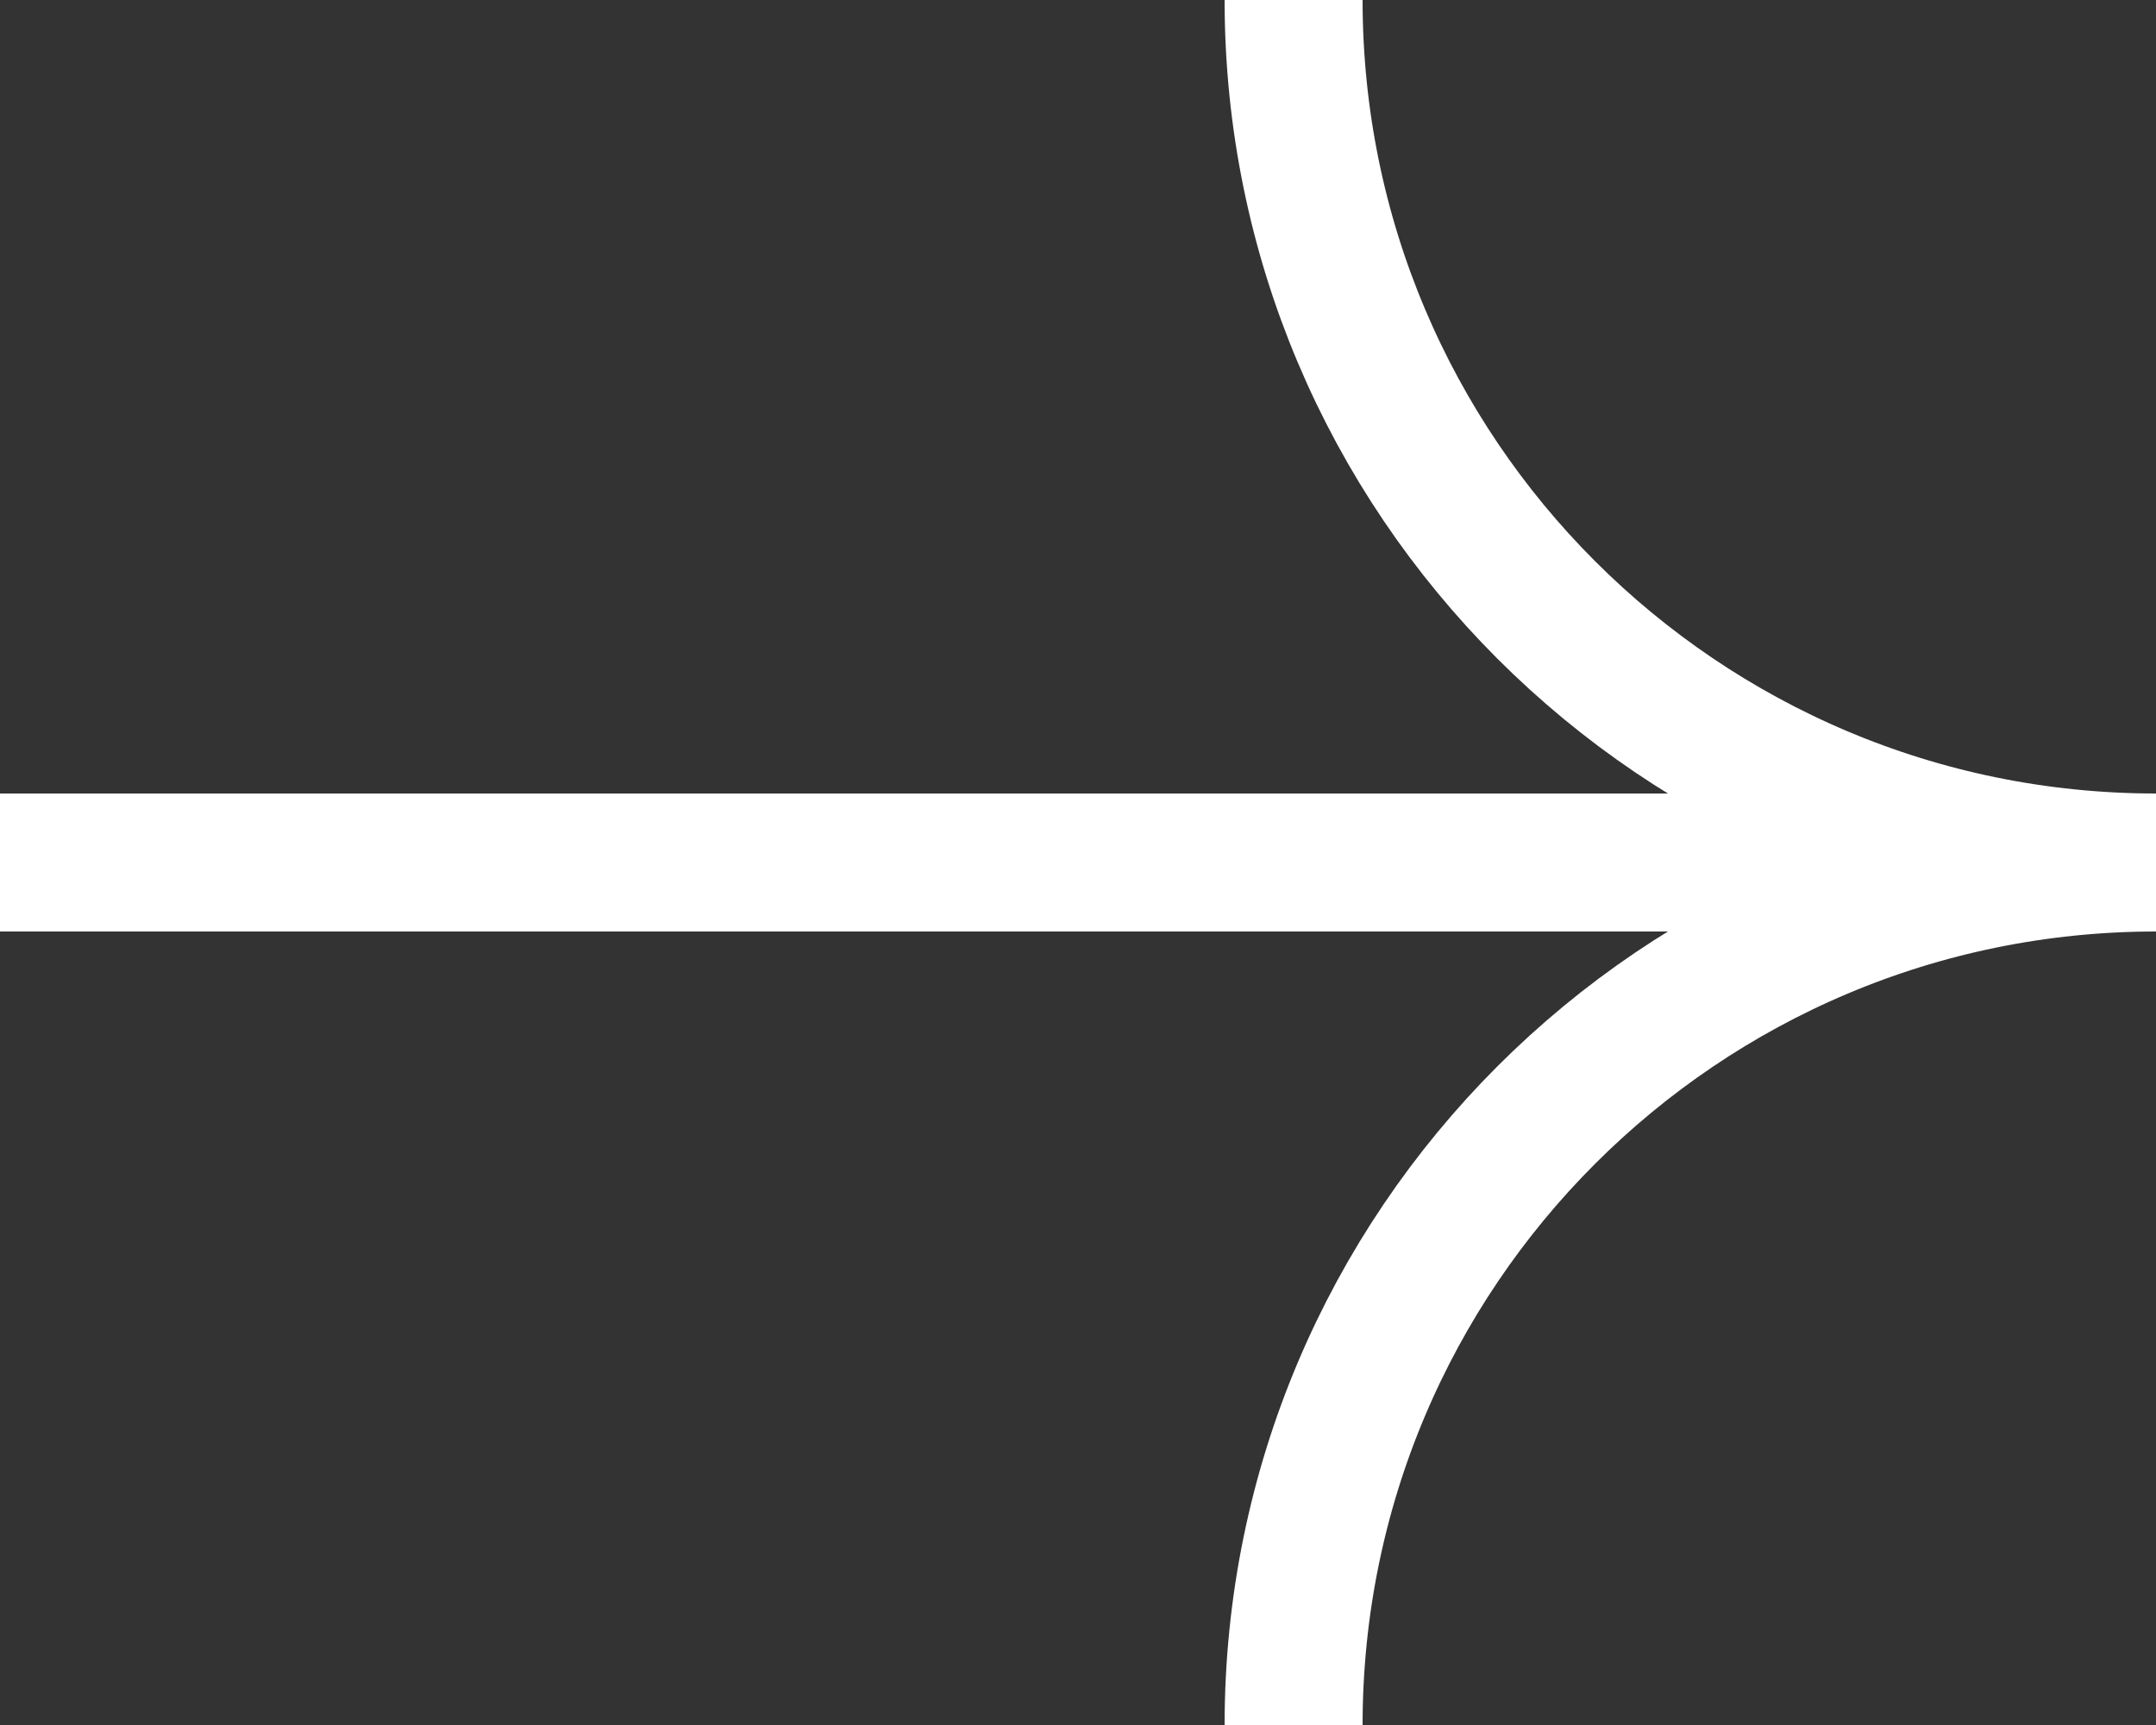 <svg width="25" height="20" viewBox="0 0 25 20" fill="none" xmlns="http://www.w3.org/2000/svg">
<rect x="0" y="0" width="25" height="20" fill="#333333" stroke="none"/>
<path d="M15 1.8279e-06C15 5.523 19.477 10 25 10" stroke="white" stroke-width="1.6"/>
<path d="M15 20C15 14.477 19.477 10 25 10" stroke="white" stroke-width="1.6"/>
<path d="M25 10L0 10" stroke="white" stroke-width="1.6"/>
</svg>
